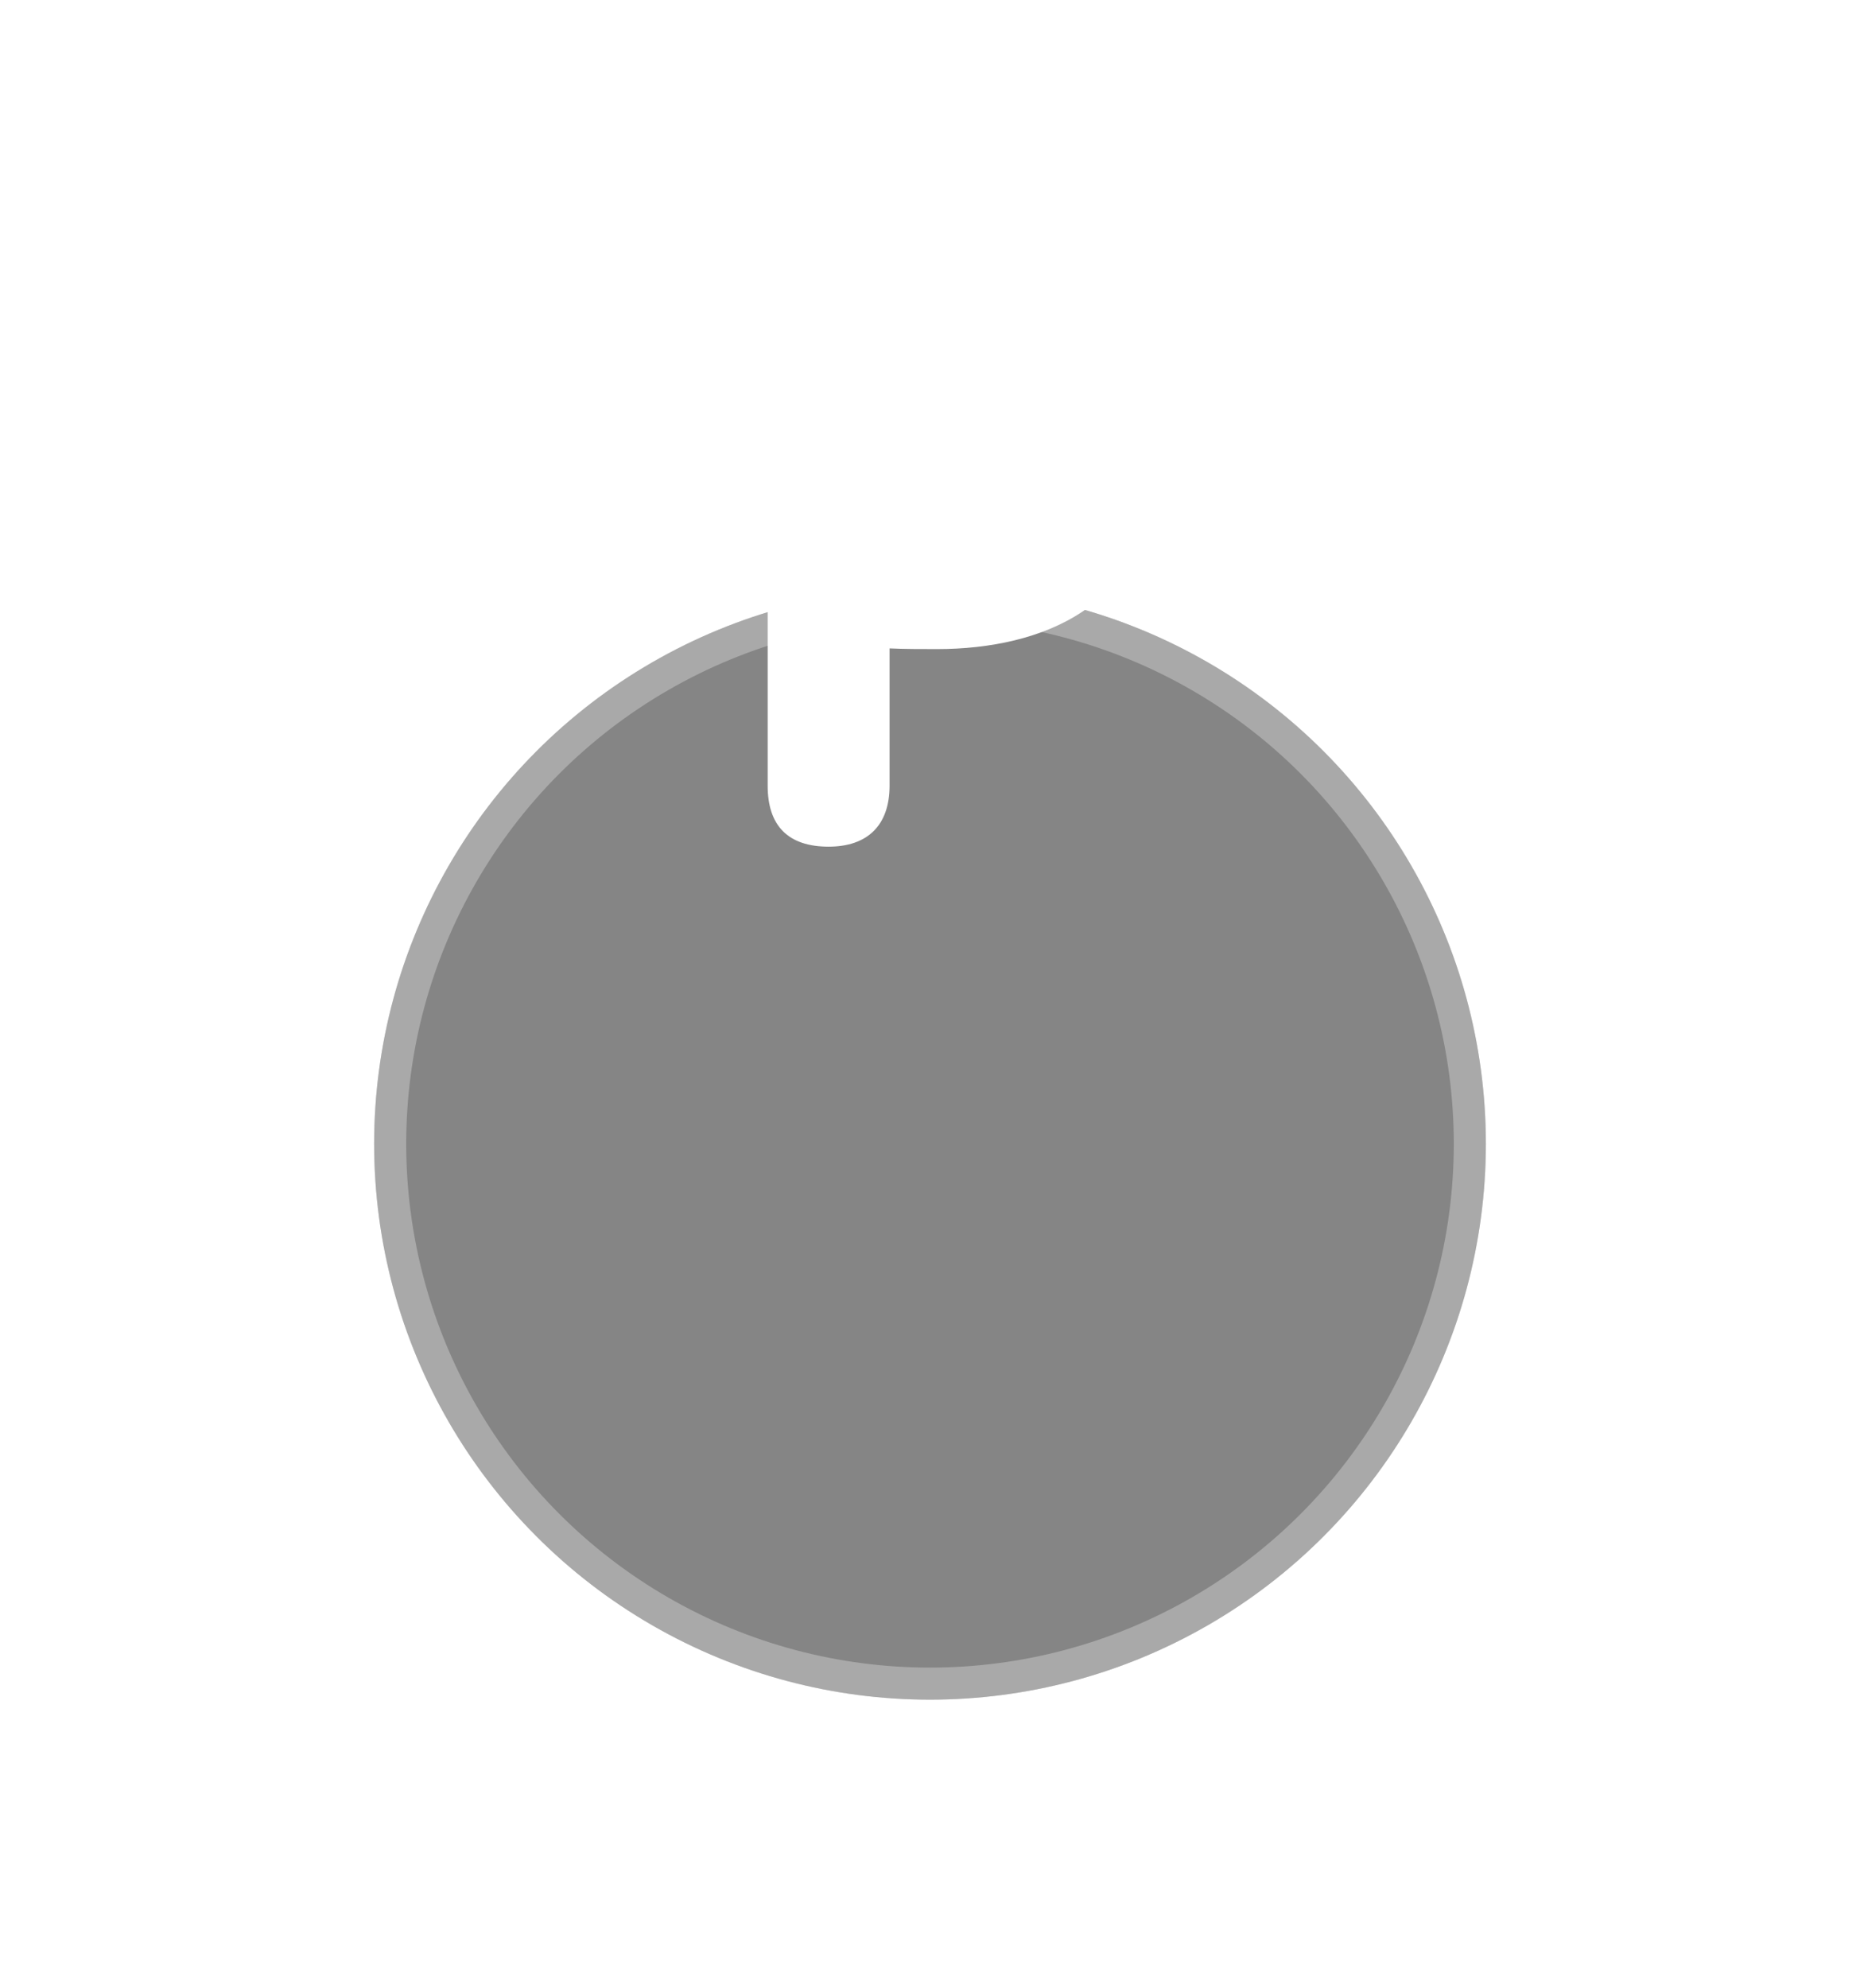 <svg width="174" height="186" viewBox="0 0 174 186" fill="none" xmlns="http://www.w3.org/2000/svg">
<g filter="url(#filter0_dd_369_2400)">
<circle cx="86" cy="54" r="52" fill="#858585"/>
<circle cx="86" cy="54" r="50.5" stroke="white" stroke-opacity="0.3" stroke-width="3"/>
</g>
<path d="M87.02 29.654C83.35 29.654 79.089 29.785 76.468 30.179C73.322 30.637 71.814 32.669 71.814 35.881V73.501C71.814 77.236 73.715 79.203 77.516 79.203C81.121 79.203 83.218 77.236 83.218 73.501V60.655C84.595 60.72 86.168 60.72 87.675 60.72C97.506 60.72 107.403 56.657 107.403 45.056C107.403 35.291 100.193 29.654 87.02 29.654ZM87.216 53.445C85.906 53.445 84.464 53.445 83.087 53.38V37.847C83.087 37.454 83.284 37.257 83.612 37.191C84.398 37.06 85.971 36.995 87.282 36.995C92.656 36.995 96.13 40.141 96.13 45.122C96.13 50.431 92.656 53.445 87.216 53.445Z" fill="white"/>
<defs>
<filter id="filter0_dd_369_2400" x="0" y="0" width="174" height="186" filterUnits="userSpaceOnUse" color-interpolation-filters="sRGB">
<feFlood flood-opacity="0" result="BackgroundImageFix"/>
<feColorMatrix in="SourceAlpha" type="matrix" values="0 0 0 0 0 0 0 0 0 0 0 0 0 0 0 0 0 0 127 0" result="hardAlpha"/>
<feOffset dx="1" dy="45"/>
<feGaussianBlur stdDeviation="17.5"/>
<feComposite in2="hardAlpha" operator="out"/>
<feColorMatrix type="matrix" values="0 0 0 0 0.522 0 0 0 0 0.522 0 0 0 0 0.522 0 0 0 0.06 0"/>
<feBlend mode="normal" in2="BackgroundImageFix" result="effect1_dropShadow_369_2400"/>
<feColorMatrix in="SourceAlpha" type="matrix" values="0 0 0 0 0 0 0 0 0 0 0 0 0 0 0 0 0 0 127 0" result="hardAlpha"/>
<feOffset dy="8"/>
<feGaussianBlur stdDeviation="5"/>
<feComposite in2="hardAlpha" operator="out"/>
<feColorMatrix type="matrix" values="0 0 0 0 0.522 0 0 0 0 0.522 0 0 0 0 0.522 0 0 0 0.25 0"/>
<feBlend mode="normal" in2="effect1_dropShadow_369_2400" result="effect2_dropShadow_369_2400"/>
<feBlend mode="normal" in="SourceGraphic" in2="effect2_dropShadow_369_2400" result="shape"/>
</filter>
</defs>
</svg>
